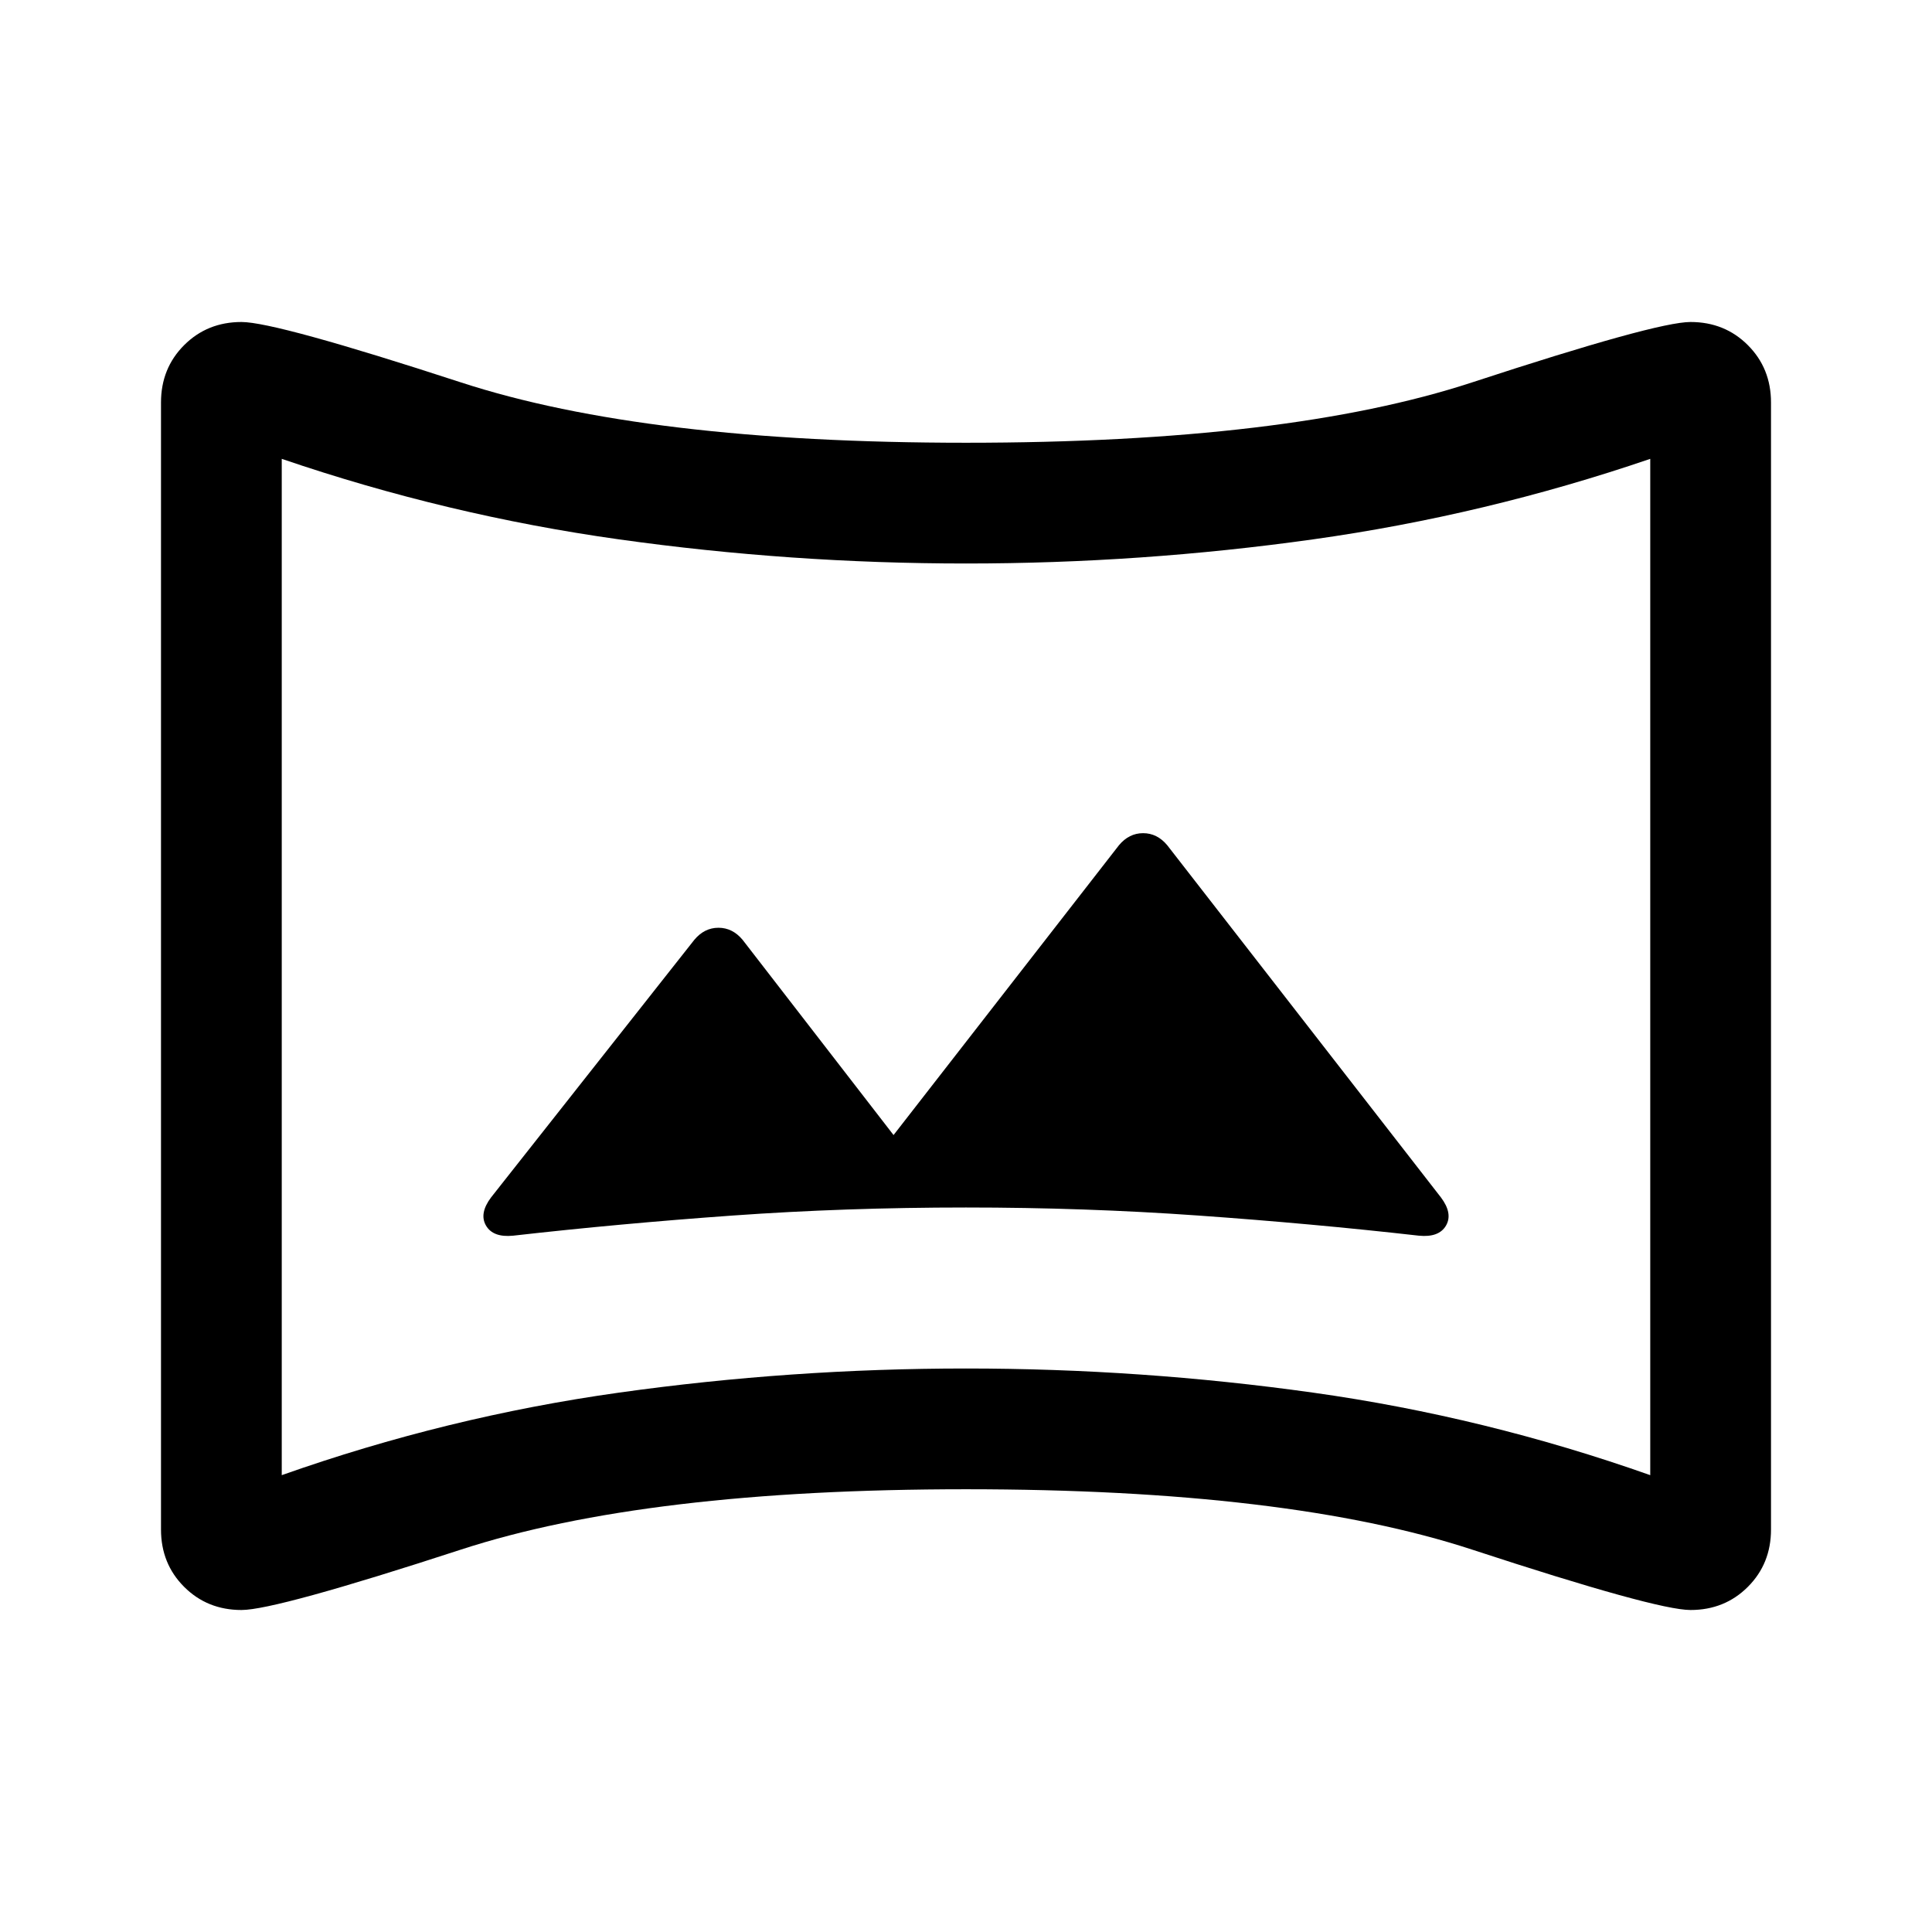 <svg xmlns="http://www.w3.org/2000/svg" width="48" height="48" viewBox="0 -960 960 960"><path d="M255-346q53-6 109-10t116-4q59 0 115.5 4T705-346q10 1 13.5-5t-2.5-14L580-540q-5-6-12-6t-12 6L444-396l-75-97q-5-6-12-6t-12 6L244-365q-6 8-2.5 14t13.5 5ZM120-160q-17 0-28.5-11.5T80-200v-560q0-17 11.5-28.5T120-800q17 0 109 30t251 30q160 0 251.5-30T840-800q17 0 28.5 11.5T880-760v560q0 17-11.5 28.5T840-160q-17 0-108.5-30T480-220q-159 0-251 30t-109 30Zm20-67q82-29 167.5-41T480-280q87 0 172.5 12T820-227v-505q-82 28-167.5 40T480-680q-87 0-172.5-12T140-732v505Zm340-253Z"/></svg>